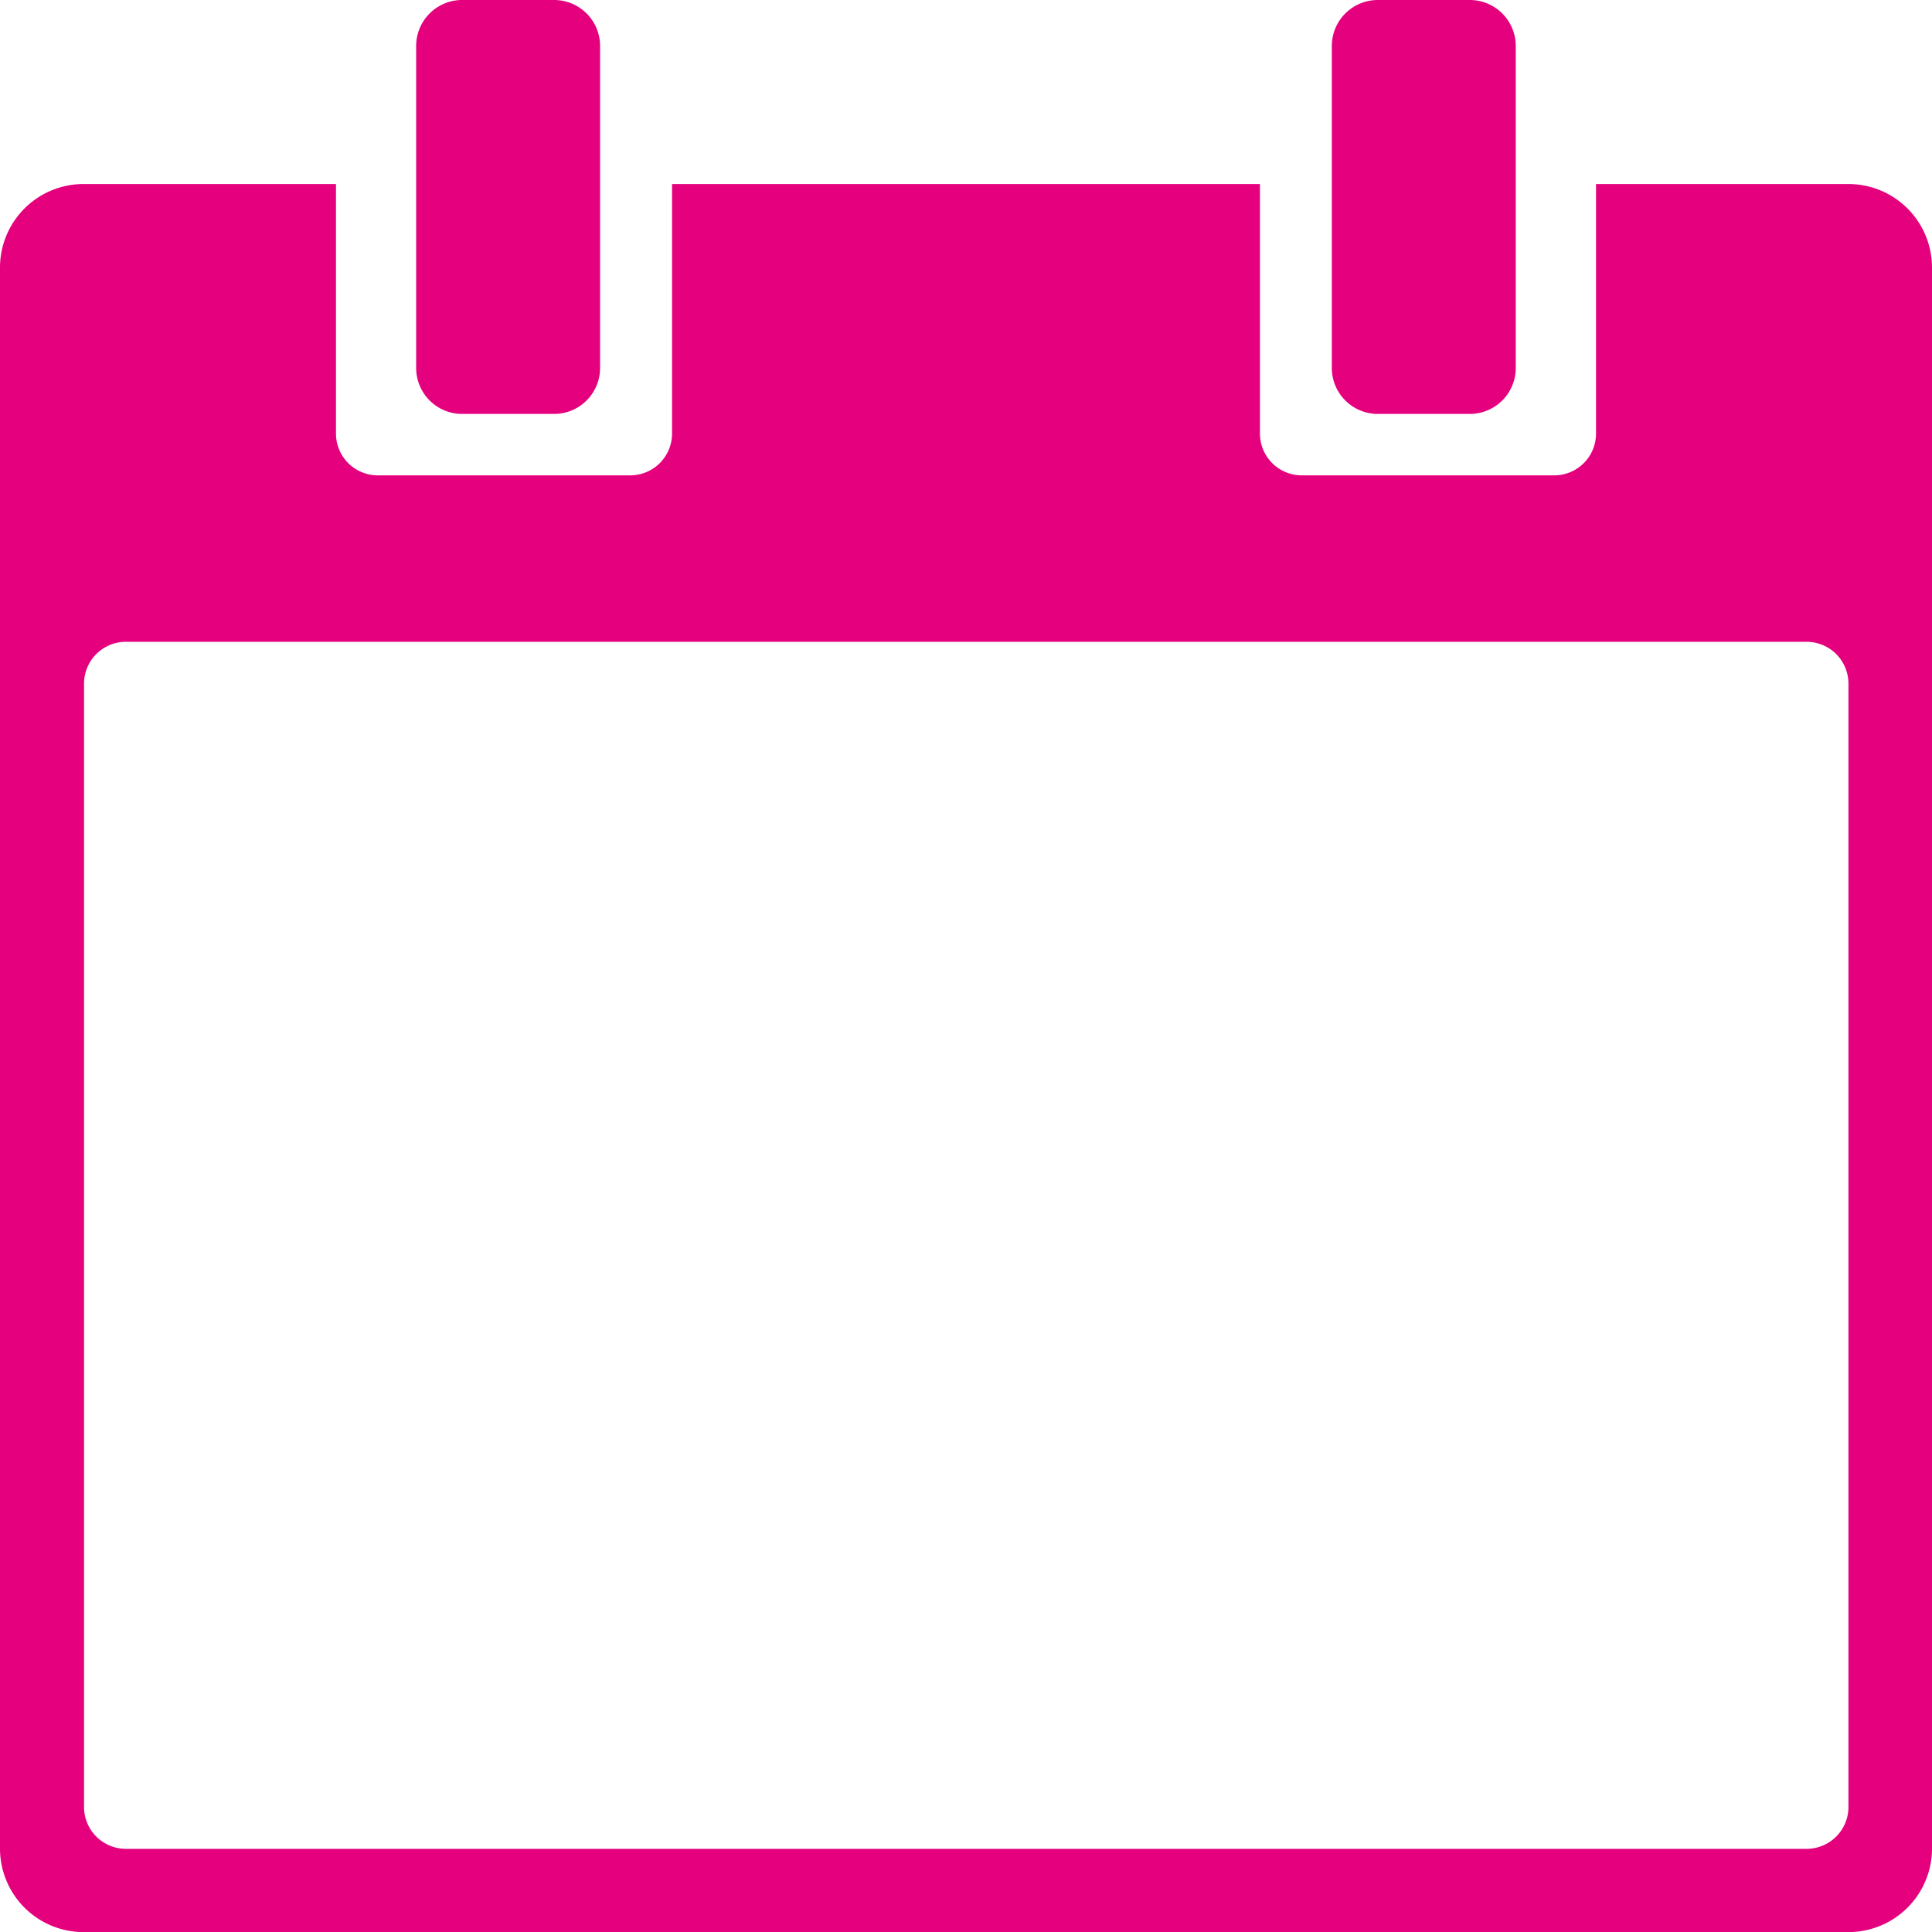 <svg xmlns="http://www.w3.org/2000/svg" width="20" height="20" viewBox="0 0 20 20">
  <g id="calendar-60" transform="translate(-1 -1)">
    <path id="Tracé_409" data-name="Tracé 409" d="M12.428,1h-.952A.476.476,0,0,0,11,1.476V4.809a.476.476,0,0,0,.476.476h.952a.476.476,0,0,0,.476-.476V1.476A.476.476,0,0,0,12.428,1Z" transform="translate(-5.692)" fill="#e5007d"/>
    <path id="Tracé_410" data-name="Tracé 410" d="M34.428,5.285h-.952A.476.476,0,0,1,33,4.809V1.476A.476.476,0,0,1,33.476,1h.952a.476.476,0,0,1,.476.476V4.809A.476.476,0,0,1,34.428,5.285Z" transform="translate(-18.213)" fill="#e5007d"/>
    <path id="Tracé_411" data-name="Tracé 411" d="M20.13,5H17.522V7.585a.433.433,0,0,1-.435.431H14.478a.433.433,0,0,1-.435-.431V5H7.957V7.585a.433.433,0,0,1-.435.431H4.913a.433.433,0,0,1-.435-.431V5H1.87A.865.865,0,0,0,1,5.862V22.234a.865.865,0,0,0,.87.862H20.13a.865.865,0,0,0,.87-.862V5.862A.865.865,0,0,0,20.13,5ZM19.7,22.234H2.3A.433.433,0,0,1,1.87,21.8V10.17A.433.433,0,0,1,2.3,9.739H19.7a.433.433,0,0,1,.435.431V21.8A.433.433,0,0,1,19.7,22.234Z" transform="translate(0 -2.095)" fill="#e5007d"/>
  </g>
</svg>
